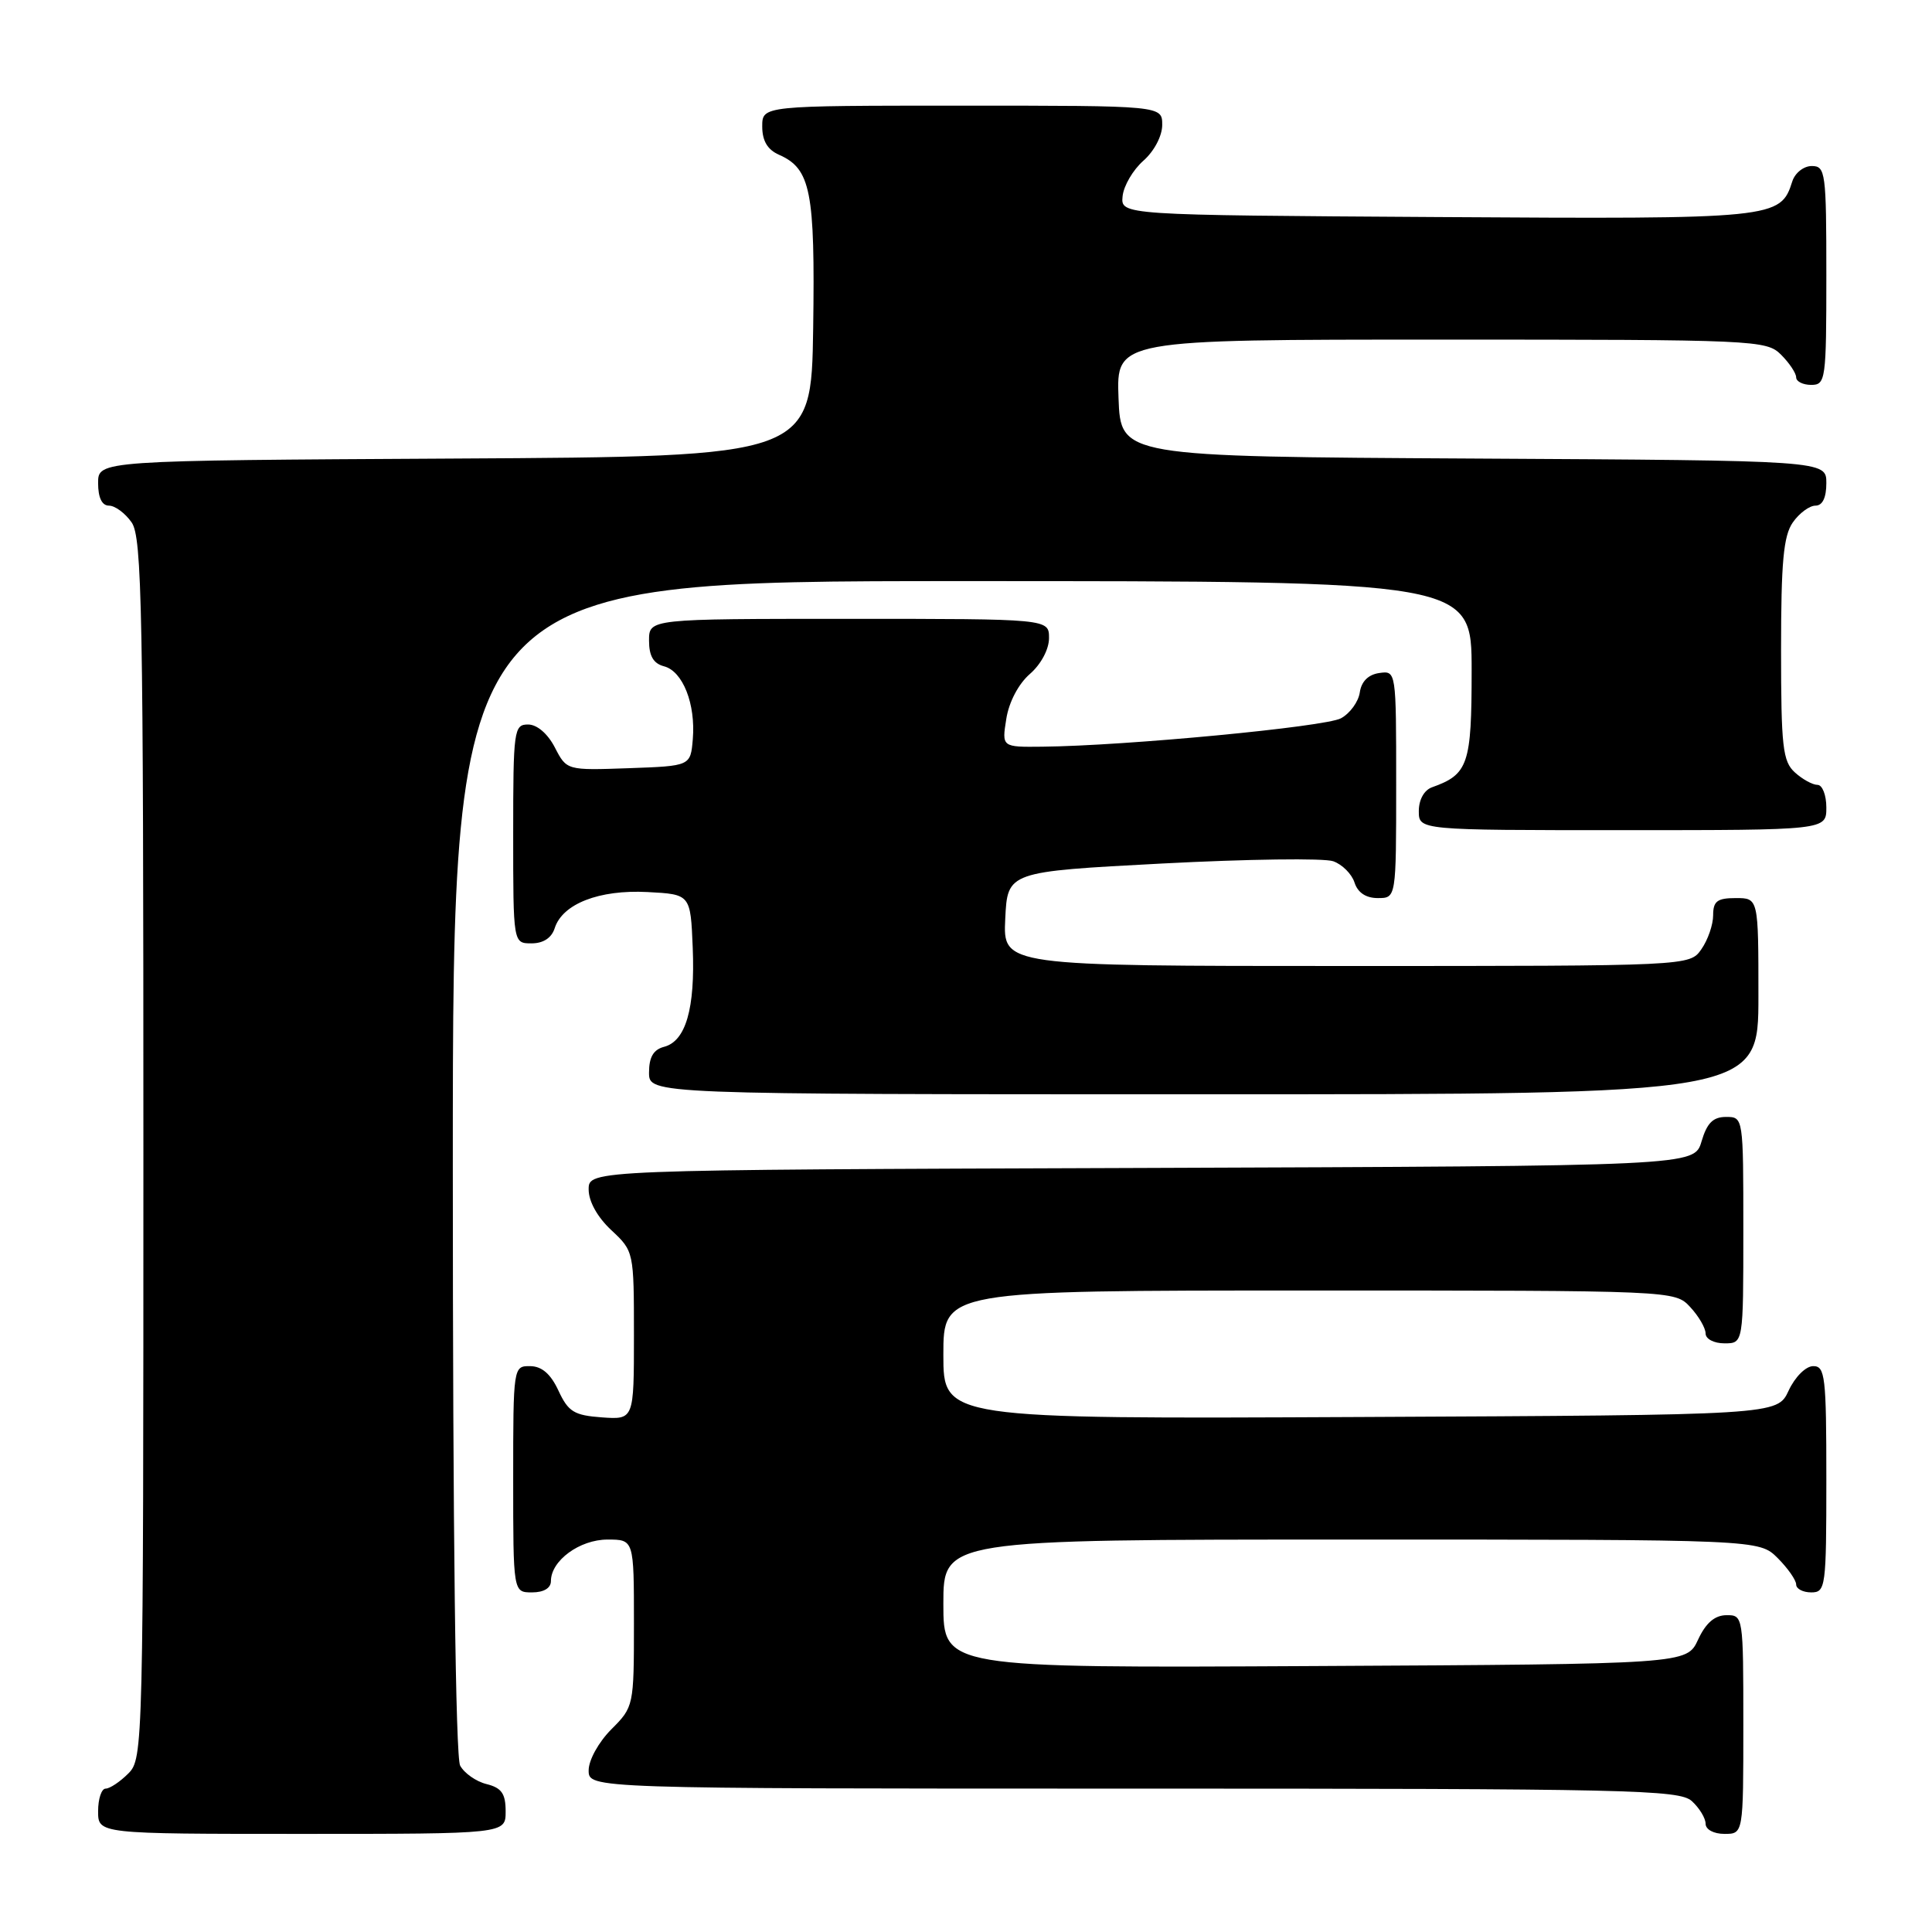 <?xml version="1.0" encoding="UTF-8" standalone="no"?>
<!DOCTYPE svg PUBLIC "-//W3C//DTD SVG 1.1//EN" "http://www.w3.org/Graphics/SVG/1.1/DTD/svg11.dtd" >
<svg xmlns="http://www.w3.org/2000/svg" xmlns:xlink="http://www.w3.org/1999/xlink" version="1.1" viewBox="0 0 256 256">
 <g >
 <path fill="currentColor"
d=" M 67.00 240.02 C 67.00 237.67 66.47 236.90 64.47 236.40 C 63.08 236.06 61.51 234.95 60.97 233.95 C 60.37 232.82 60.00 202.96 60.00 154.57 C 60.00 77.00 60.00 77.00 127.50 77.00 C 195.00 77.00 195.00 77.00 195.00 88.85 C 195.00 101.30 194.55 102.61 189.75 104.32 C 188.71 104.69 188.00 105.96 188.00 107.47 C 188.00 110.00 188.00 110.00 215.00 110.00 C 242.00 110.00 242.00 110.00 242.00 107.00 C 242.00 105.35 241.47 104.00 240.83 104.00 C 240.18 104.00 238.83 103.26 237.83 102.35 C 236.22 100.89 236.00 98.96 236.00 86.07 C 236.00 74.45 236.32 70.99 237.56 69.22 C 238.41 68.00 239.76 67.00 240.56 67.00 C 241.49 67.00 242.00 65.95 242.00 64.01 C 242.00 61.02 242.00 61.02 195.25 60.76 C 148.50 60.50 148.50 60.50 148.21 52.75 C 147.92 45.00 147.92 45.00 190.96 45.00 C 232.67 45.00 234.06 45.06 236.00 47.00 C 237.10 48.10 238.00 49.45 238.00 50.00 C 238.00 50.55 238.90 51.00 240.00 51.00 C 241.91 51.00 242.00 50.33 242.00 36.50 C 242.00 22.84 241.89 22.00 240.07 22.00 C 239.00 22.00 237.85 22.91 237.49 24.03 C 235.92 28.98 235.33 29.04 190.41 28.76 C 148.50 28.50 148.50 28.50 148.75 26.00 C 148.89 24.62 150.13 22.51 151.50 21.30 C 152.94 20.03 154.00 18.01 154.00 16.55 C 154.00 14.00 154.00 14.00 127.50 14.00 C 101.00 14.00 101.00 14.00 101.00 16.76 C 101.00 18.66 101.70 19.84 103.23 20.51 C 107.43 22.37 108.01 25.33 107.75 43.50 C 107.50 60.50 107.50 60.50 60.25 60.76 C 13.00 61.02 13.00 61.02 13.00 64.01 C 13.00 65.95 13.51 67.00 14.44 67.00 C 15.24 67.00 16.59 68.00 17.44 69.22 C 18.82 71.19 19.00 80.73 19.00 152.22 C 19.00 231.67 18.97 233.03 17.00 235.00 C 15.90 236.10 14.55 237.00 14.00 237.00 C 13.45 237.00 13.00 238.35 13.00 240.00 C 13.00 243.00 13.00 243.00 40.00 243.00 C 67.00 243.00 67.00 243.00 67.00 240.02 Z  M 231.00 228.50 C 231.00 214.12 230.98 214.00 228.75 214.02 C 227.20 214.04 226.03 215.05 225.00 217.27 C 223.50 220.50 223.50 220.50 174.25 220.76 C 125.00 221.02 125.00 221.02 125.00 212.51 C 125.00 204.00 125.00 204.00 179.05 204.00 C 233.09 204.00 233.09 204.00 235.55 206.45 C 236.90 207.80 238.00 209.38 238.00 209.95 C 238.00 210.53 238.90 211.00 240.00 211.00 C 241.91 211.00 242.00 210.33 242.00 196.00 C 242.00 182.37 241.84 181.00 240.25 181.02 C 239.27 181.03 237.84 182.46 237.00 184.27 C 235.50 187.50 235.50 187.50 180.25 187.76 C 125.00 188.02 125.00 188.02 125.00 179.51 C 125.00 171.00 125.00 171.00 173.46 171.00 C 221.92 171.00 221.92 171.00 223.96 173.19 C 225.08 174.39 226.00 175.97 226.00 176.69 C 226.00 177.42 227.10 178.00 228.50 178.00 C 231.00 178.00 231.00 178.00 231.00 163.00 C 231.00 148.03 231.00 148.00 228.71 148.00 C 226.98 148.00 226.18 148.81 225.46 151.25 C 224.50 154.50 224.50 154.50 151.25 154.76 C 78.00 155.01 78.00 155.01 78.00 157.61 C 78.00 159.20 79.16 161.28 81.00 163.00 C 83.99 165.79 84.00 165.85 84.00 176.96 C 84.00 188.11 84.00 188.11 79.75 187.81 C 76.07 187.54 75.30 187.07 74.00 184.27 C 72.97 182.05 71.80 181.04 70.25 181.02 C 68.02 181.00 68.00 181.10 68.00 196.00 C 68.00 211.00 68.00 211.00 70.50 211.00 C 72.06 211.00 73.00 210.43 73.00 209.50 C 73.00 206.79 76.81 204.00 80.50 204.00 C 84.00 204.00 84.00 204.00 84.00 215.08 C 84.00 226.05 83.97 226.18 81.00 229.15 C 79.32 230.84 78.00 233.22 78.00 234.58 C 78.00 237.00 78.00 237.00 150.17 237.00 C 215.92 237.00 222.51 237.15 224.17 238.65 C 225.18 239.57 226.00 240.92 226.00 241.65 C 226.00 242.42 227.07 243.00 228.50 243.00 C 231.00 243.00 231.00 243.00 231.00 228.50 Z  M 233.00 132.00 C 233.00 119.00 233.00 119.00 230.00 119.00 C 227.54 119.00 227.00 119.41 227.00 121.28 C 227.00 122.53 226.30 124.56 225.44 125.78 C 223.89 128.00 223.89 128.00 178.40 128.00 C 132.90 128.00 132.90 128.00 133.20 121.75 C 133.50 115.50 133.50 115.50 154.00 114.42 C 165.28 113.83 175.47 113.69 176.66 114.12 C 177.85 114.54 179.12 115.81 179.48 116.94 C 179.91 118.28 180.99 119.00 182.57 119.00 C 185.00 119.00 185.00 119.00 185.00 103.93 C 185.00 88.87 185.00 88.86 182.75 89.18 C 181.30 89.39 180.39 90.30 180.18 91.75 C 180.00 92.99 178.88 94.53 177.68 95.18 C 175.58 96.31 149.14 98.83 138.12 98.94 C 132.74 99.00 132.74 99.00 133.34 95.25 C 133.69 93.02 134.96 90.61 136.47 89.30 C 137.94 88.02 139.00 86.03 139.00 84.55 C 139.00 82.00 139.00 82.00 112.50 82.00 C 86.00 82.00 86.00 82.00 86.00 84.88 C 86.00 86.92 86.58 87.92 87.99 88.29 C 90.48 88.94 92.19 93.28 91.80 97.94 C 91.50 101.50 91.50 101.50 83.30 101.79 C 75.09 102.08 75.09 102.08 73.52 99.04 C 72.57 97.21 71.16 96.00 69.97 96.00 C 68.10 96.00 68.00 96.73 68.00 110.50 C 68.00 125.00 68.00 125.00 70.43 125.00 C 71.99 125.00 73.09 124.28 73.50 122.99 C 74.53 119.76 79.38 117.87 85.79 118.20 C 91.50 118.50 91.50 118.50 91.79 125.58 C 92.12 133.64 90.87 137.96 87.99 138.71 C 86.58 139.08 86.00 140.08 86.00 142.12 C 86.00 145.00 86.00 145.00 159.50 145.00 C 233.00 145.00 233.00 145.00 233.00 132.00 Z "/>
</g>
</svg>